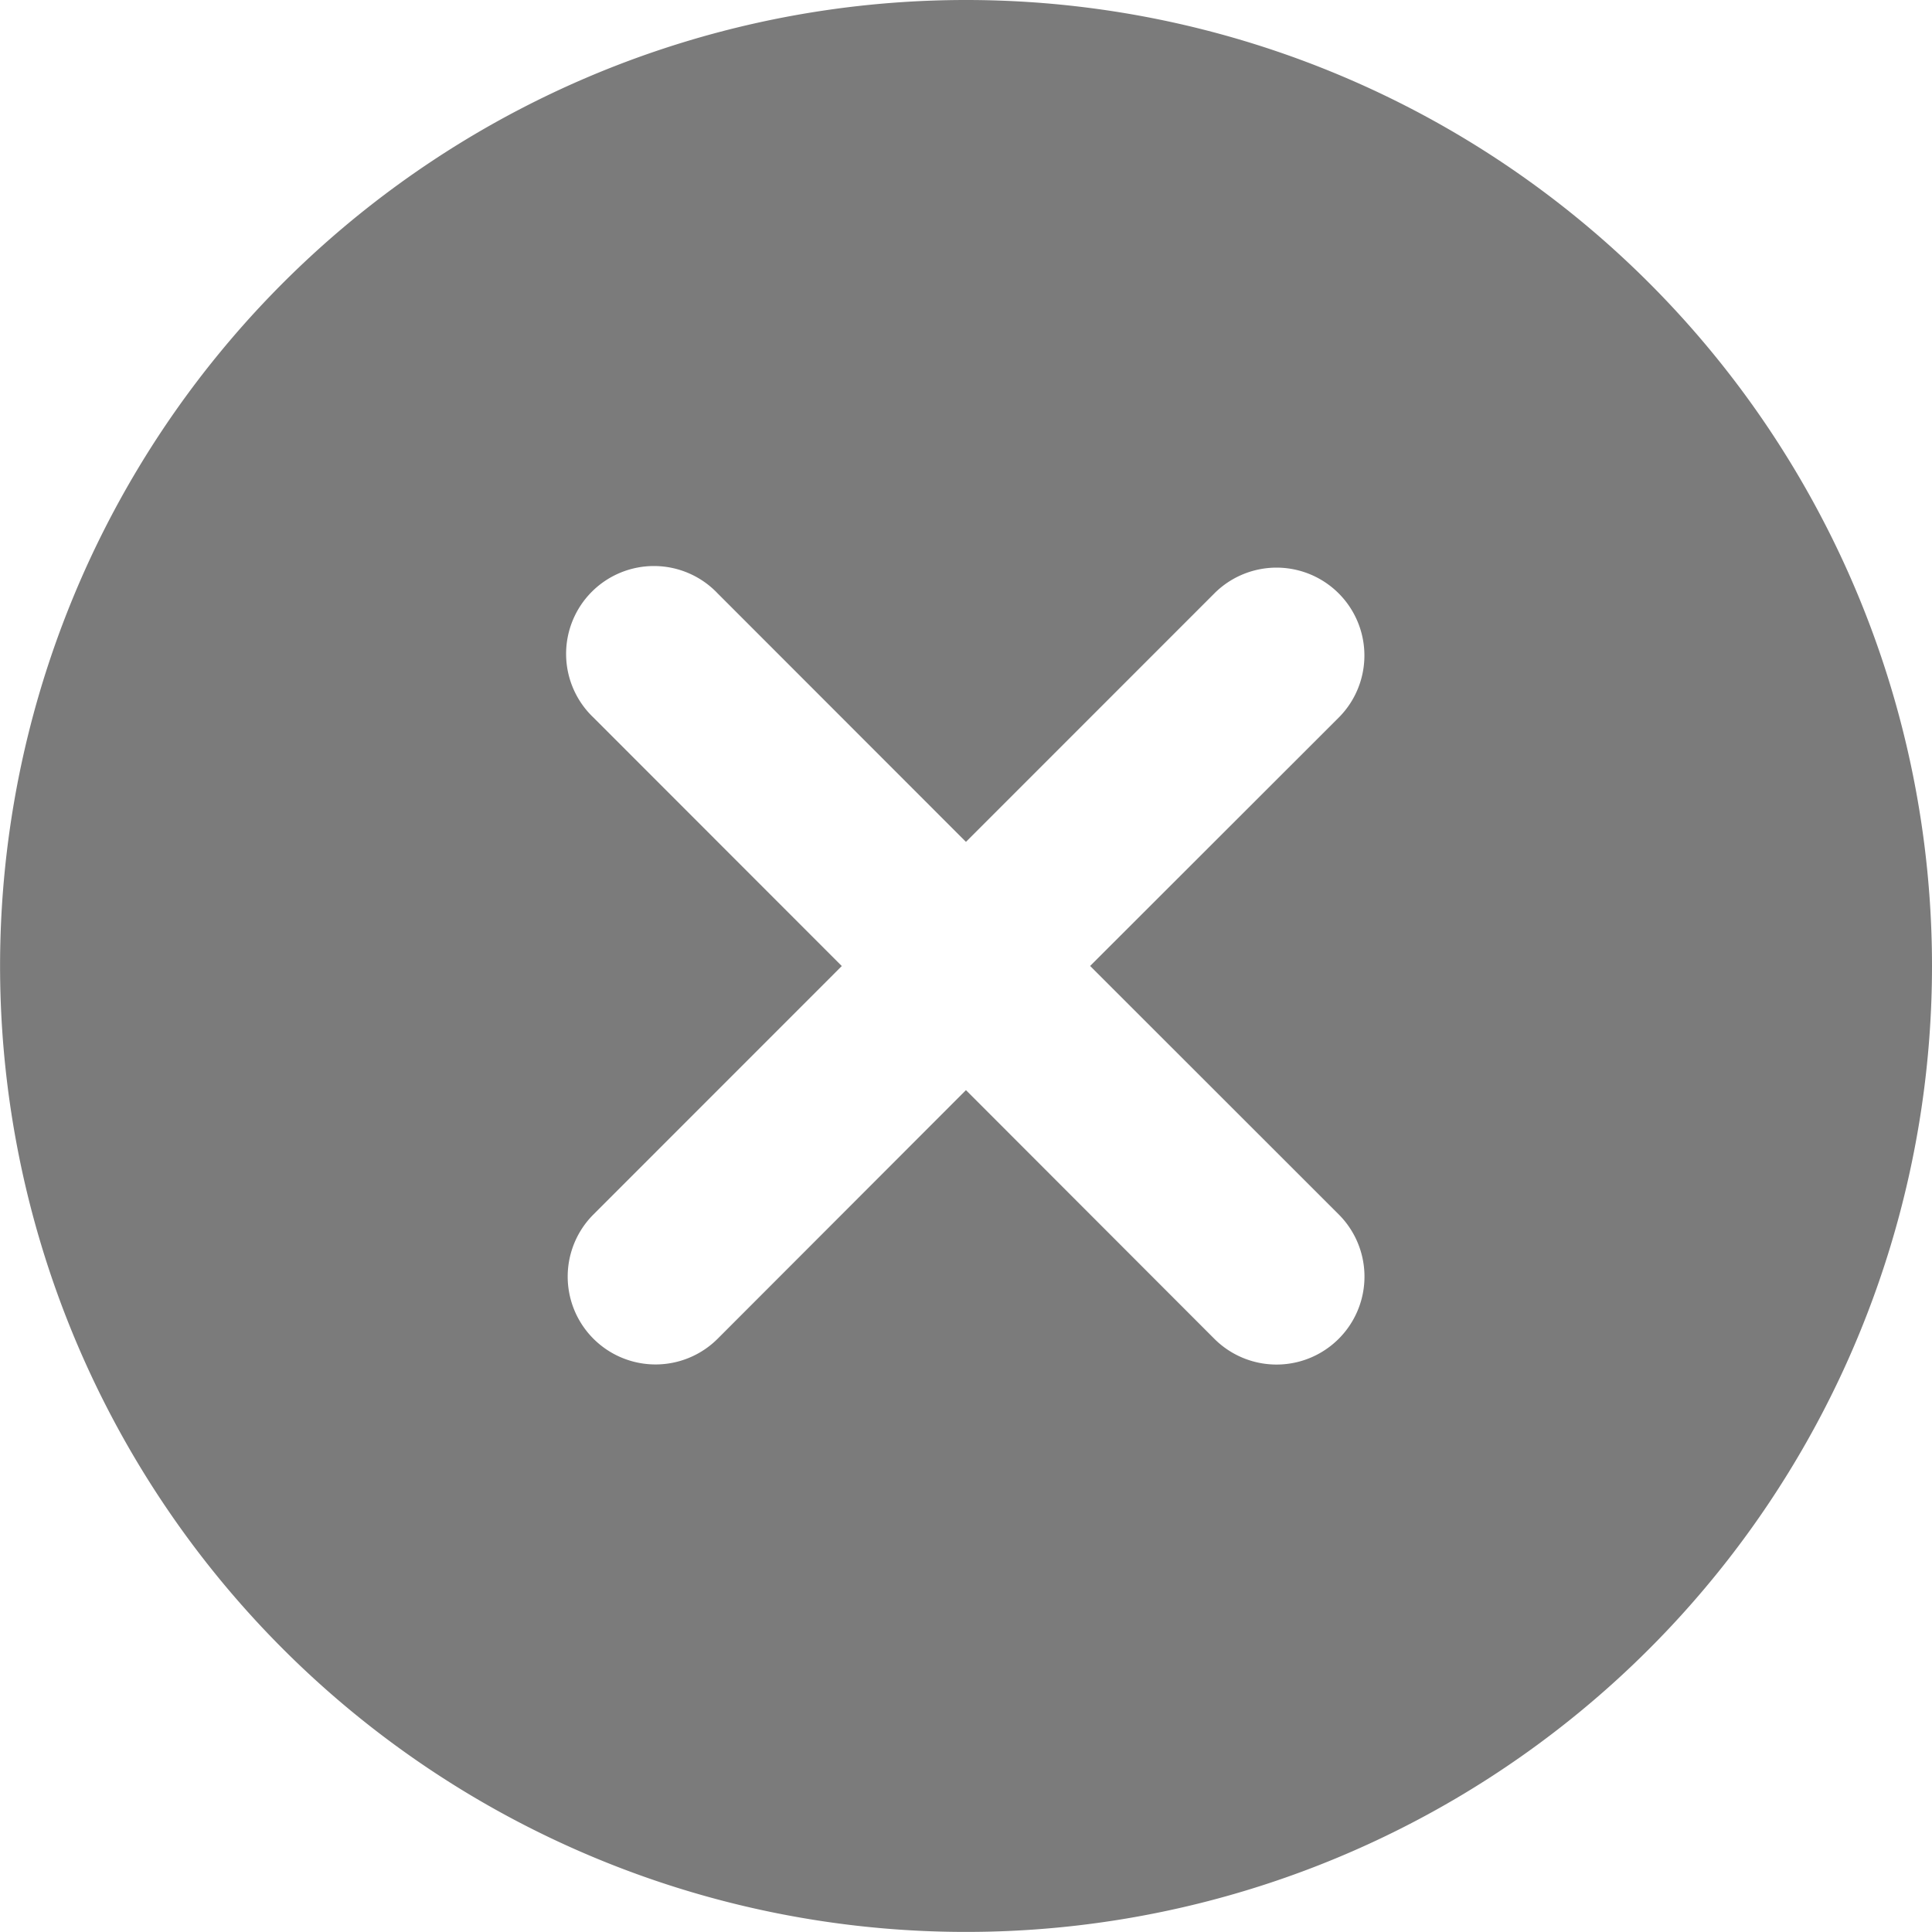 <svg xmlns="http://www.w3.org/2000/svg" width="26.265" height="26.265" viewBox="0 0 26.265 26.265">
  <g id="Layer_2" data-name="Layer 2" transform="translate(-1 -1)">
    <path id="Path_56283" data-name="Path 56283" d="M14.132,1A13.132,13.132,0,1,0,27.265,14.132,13.132,13.132,0,0,0,14.132,1ZM19.2,17.51A1.194,1.194,0,1,1,17.508,19.2L14.132,15.82,10.756,19.2A1.194,1.194,0,1,1,9.068,17.51l3.376-3.377L9.068,10.755a1.194,1.194,0,1,1,1.688-1.688l3.376,3.378,3.376-3.377A1.194,1.194,0,1,1,19.2,10.755L15.82,14.132Z" fill="#7b7b7b"/>
  </g>
</svg>
